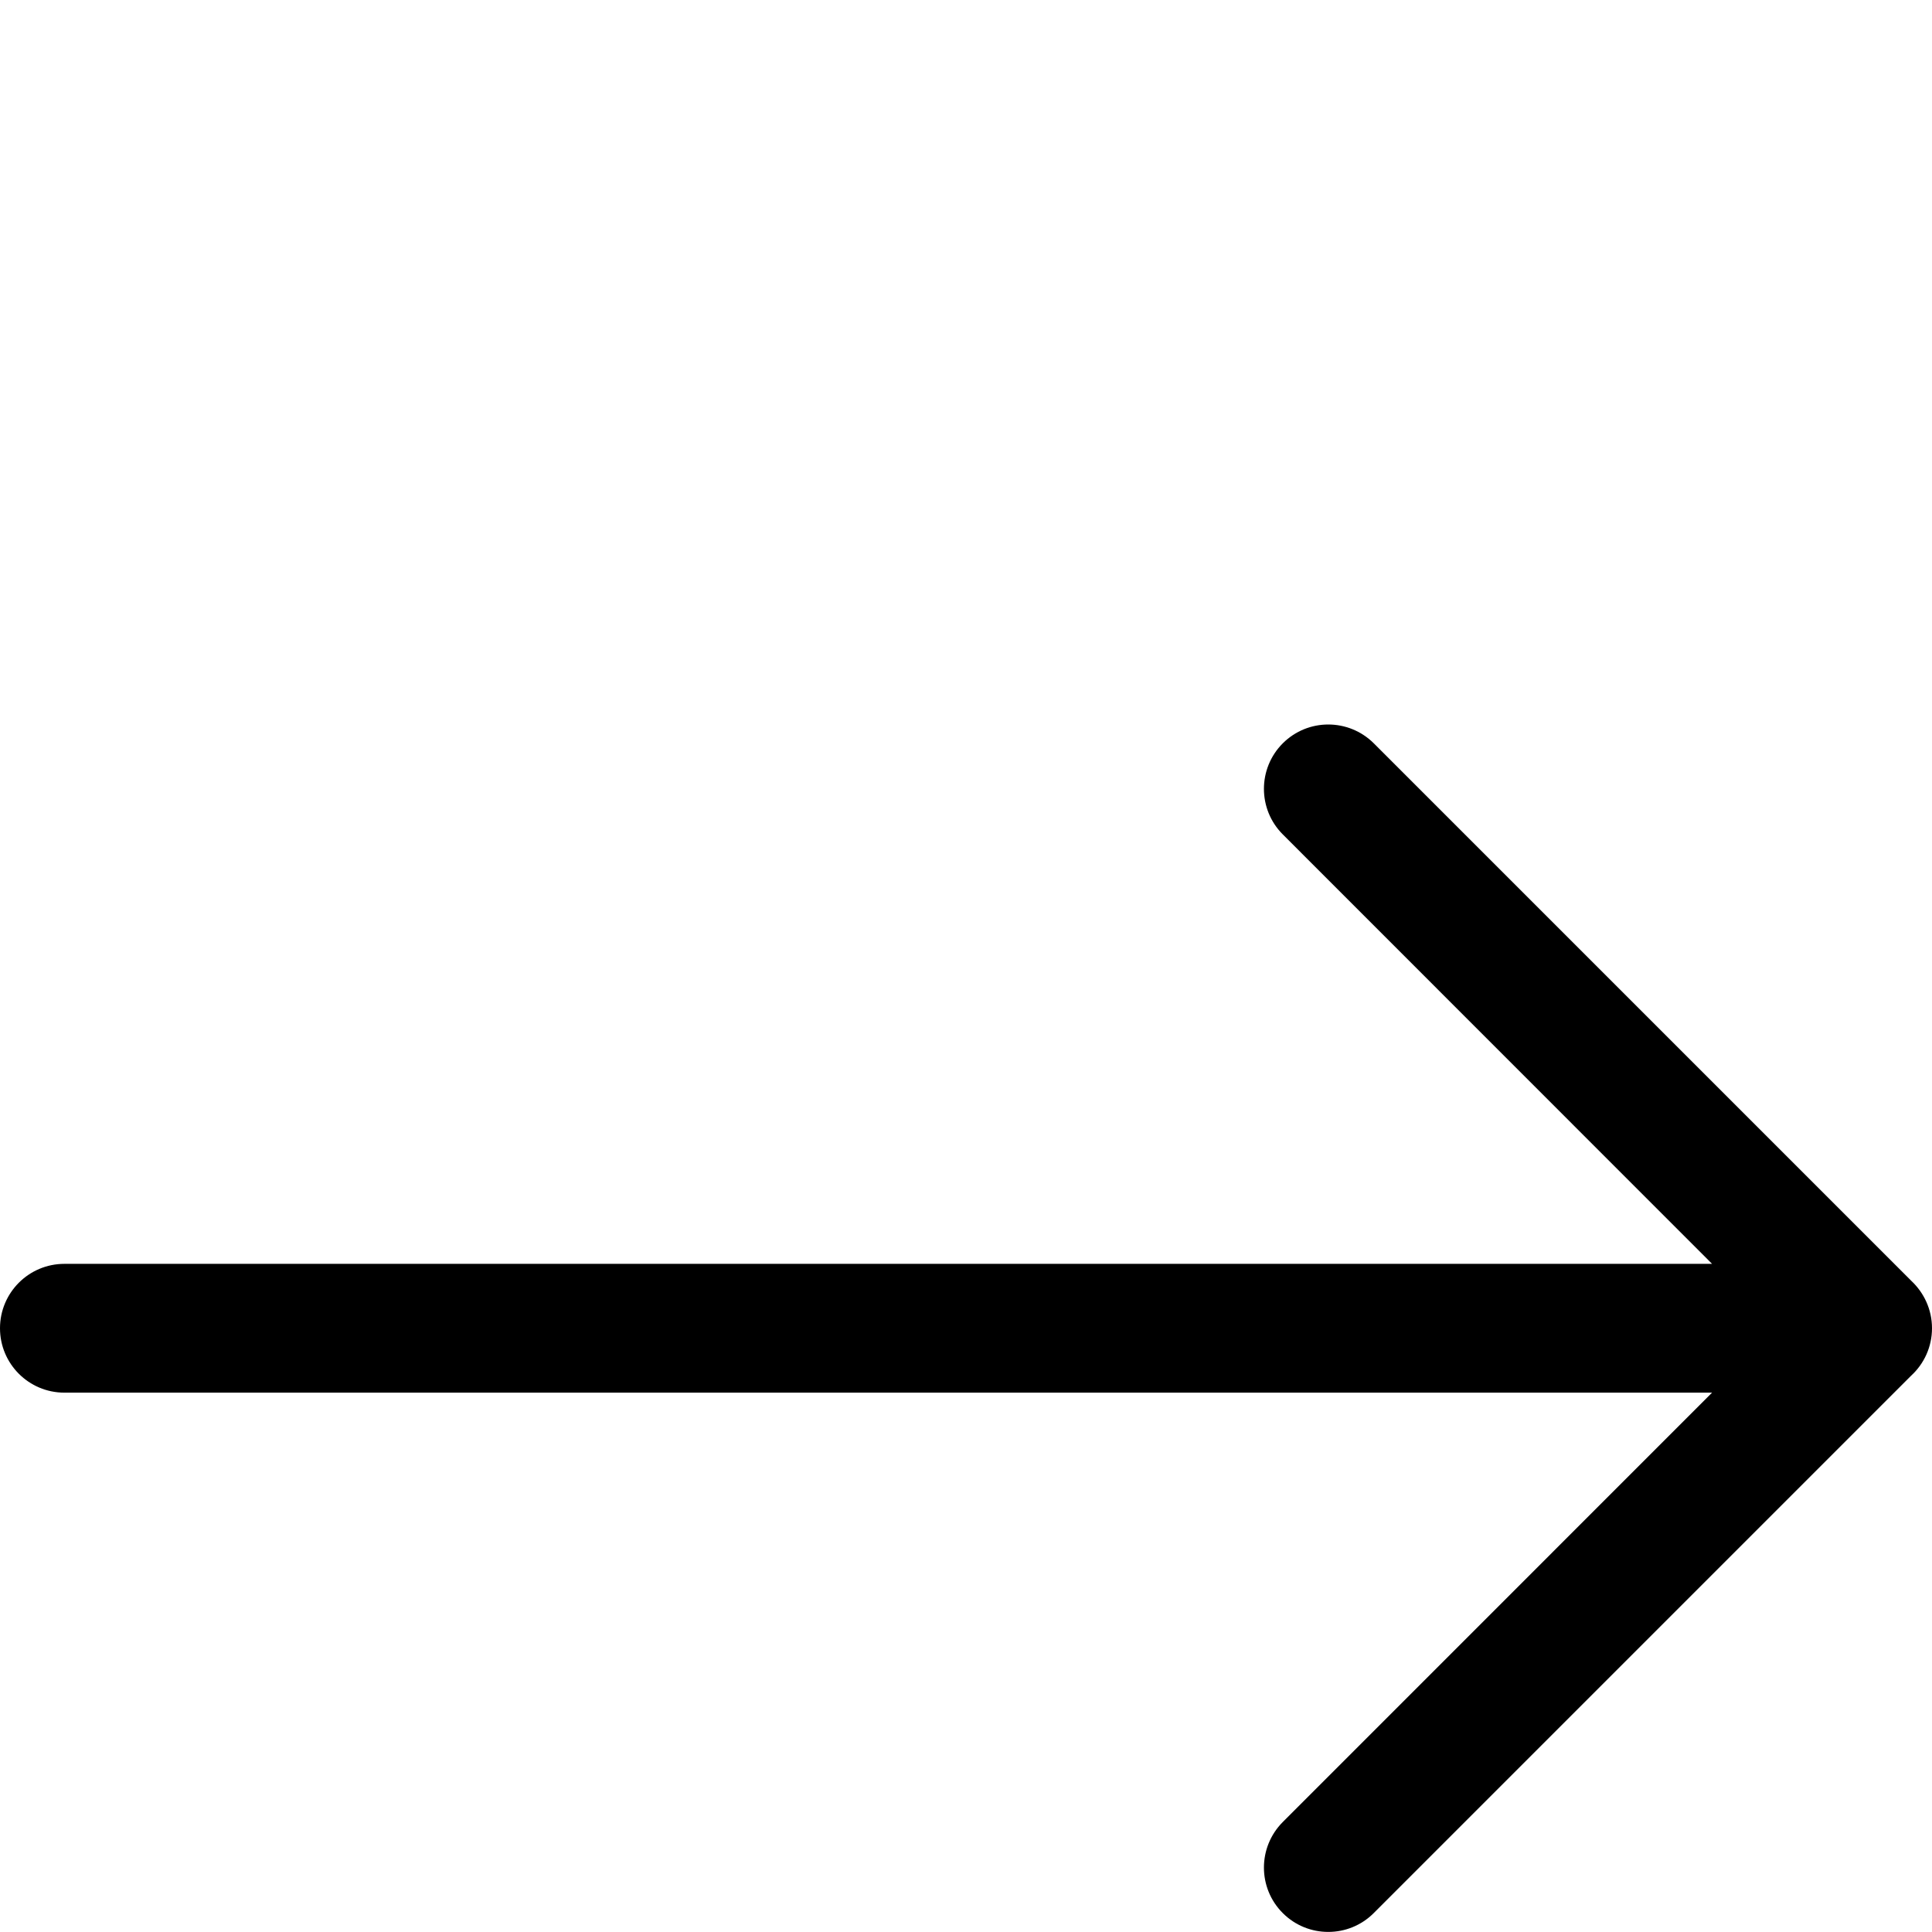 <?xml version="1.0" encoding="utf-8"?>
<!-- Generator: Adobe Illustrator 19.1.0, SVG Export Plug-In . SVG Version: 6.00 Build 0)  -->
<svg version="1.1" id="Laag_1" xmlns="http://www.w3.org/2000/svg" xmlns:xlink="http://www.w3.org/1999/xlink" x="0px" y="0px"
	 width="24px" height="24px" viewBox="-467 273 24 15" style="enable-background:new -467 273 24 15;" xml:space="preserve">
<g>
	<path transform="translate(0, 4.5)" d="M-466.2,280.5h22.4 M-450.5,273.8L-443.801,280.5 M-450.5,287.199L-443.801,280.5"/>
	<path transform="translate(0, 4.5)" d="M-450.5,287.999c-0.205,0-0.409-0.078-0.565-0.234c-0.312-0.312-0.312-0.818,0-1.131
		l5.333-5.334h-20.468C-466.642,281.3-467,280.942-467,280.5s0.358-0.8,0.8-0.8
		h20.468l-5.333-5.335c-0.312-0.312-0.312-0.819,0-1.131
		c0.312-0.312,0.818-0.312,1.131,0l6.677,6.677
		C-443.1,280.058-443,280.267-443,280.5s-0.1,0.443-0.259,0.589l-6.676,6.676
		C-450.091,287.921-450.295,287.999-450.5,287.999z"/>
</g>
</svg>
